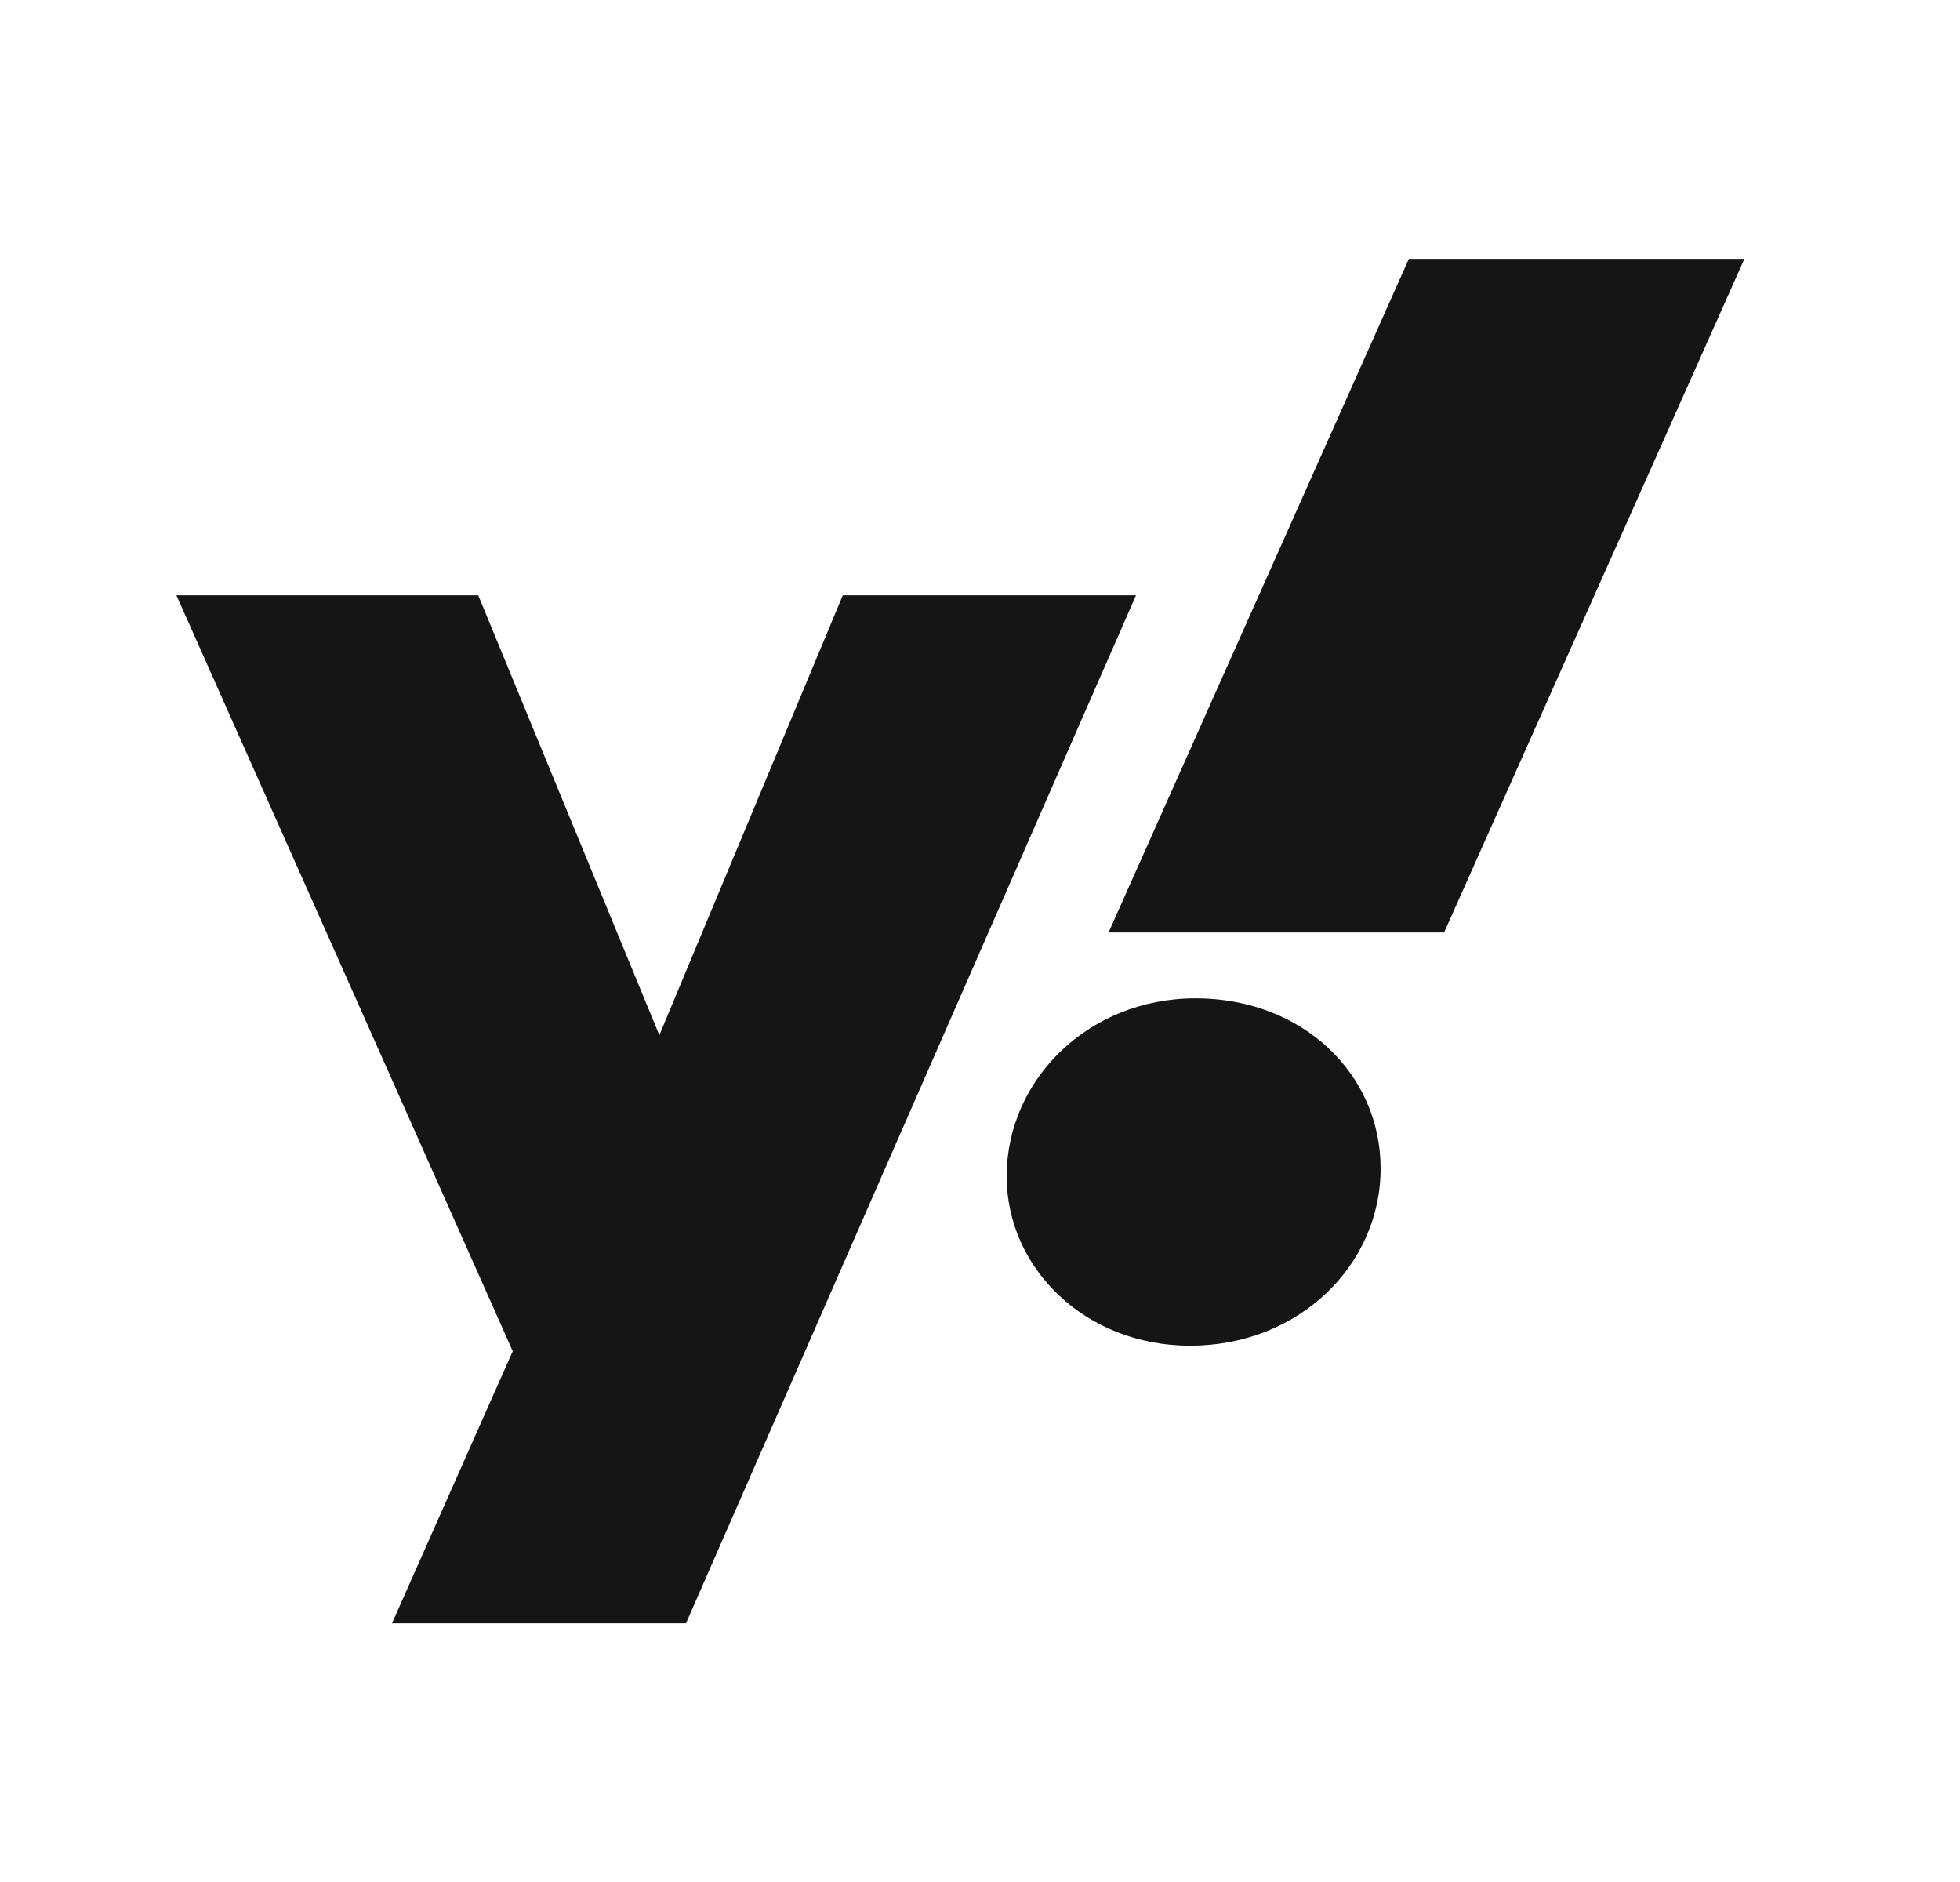 <svg width="25" height="24" viewBox="0 0 25 24" fill="none" xmlns="http://www.w3.org/2000/svg">
<path d="M10.75 7.591L8.41 13.201L6.1 7.591H2.25L6.54 17.231L5 20.701H8.75L14.49 7.591H10.75ZM15.25 12.731C13.88 12.731 12.84 13.771 12.84 15.001C12.84 16.171 13.84 17.161 15.18 17.161C16.57 17.161 17.61 16.131 17.61 14.901C17.61 13.691 16.61 12.731 15.25 12.731ZM17.97 3.301L14.14 11.891H18.42L22.25 3.301H17.97Z" fill="#151515"/>
</svg>
